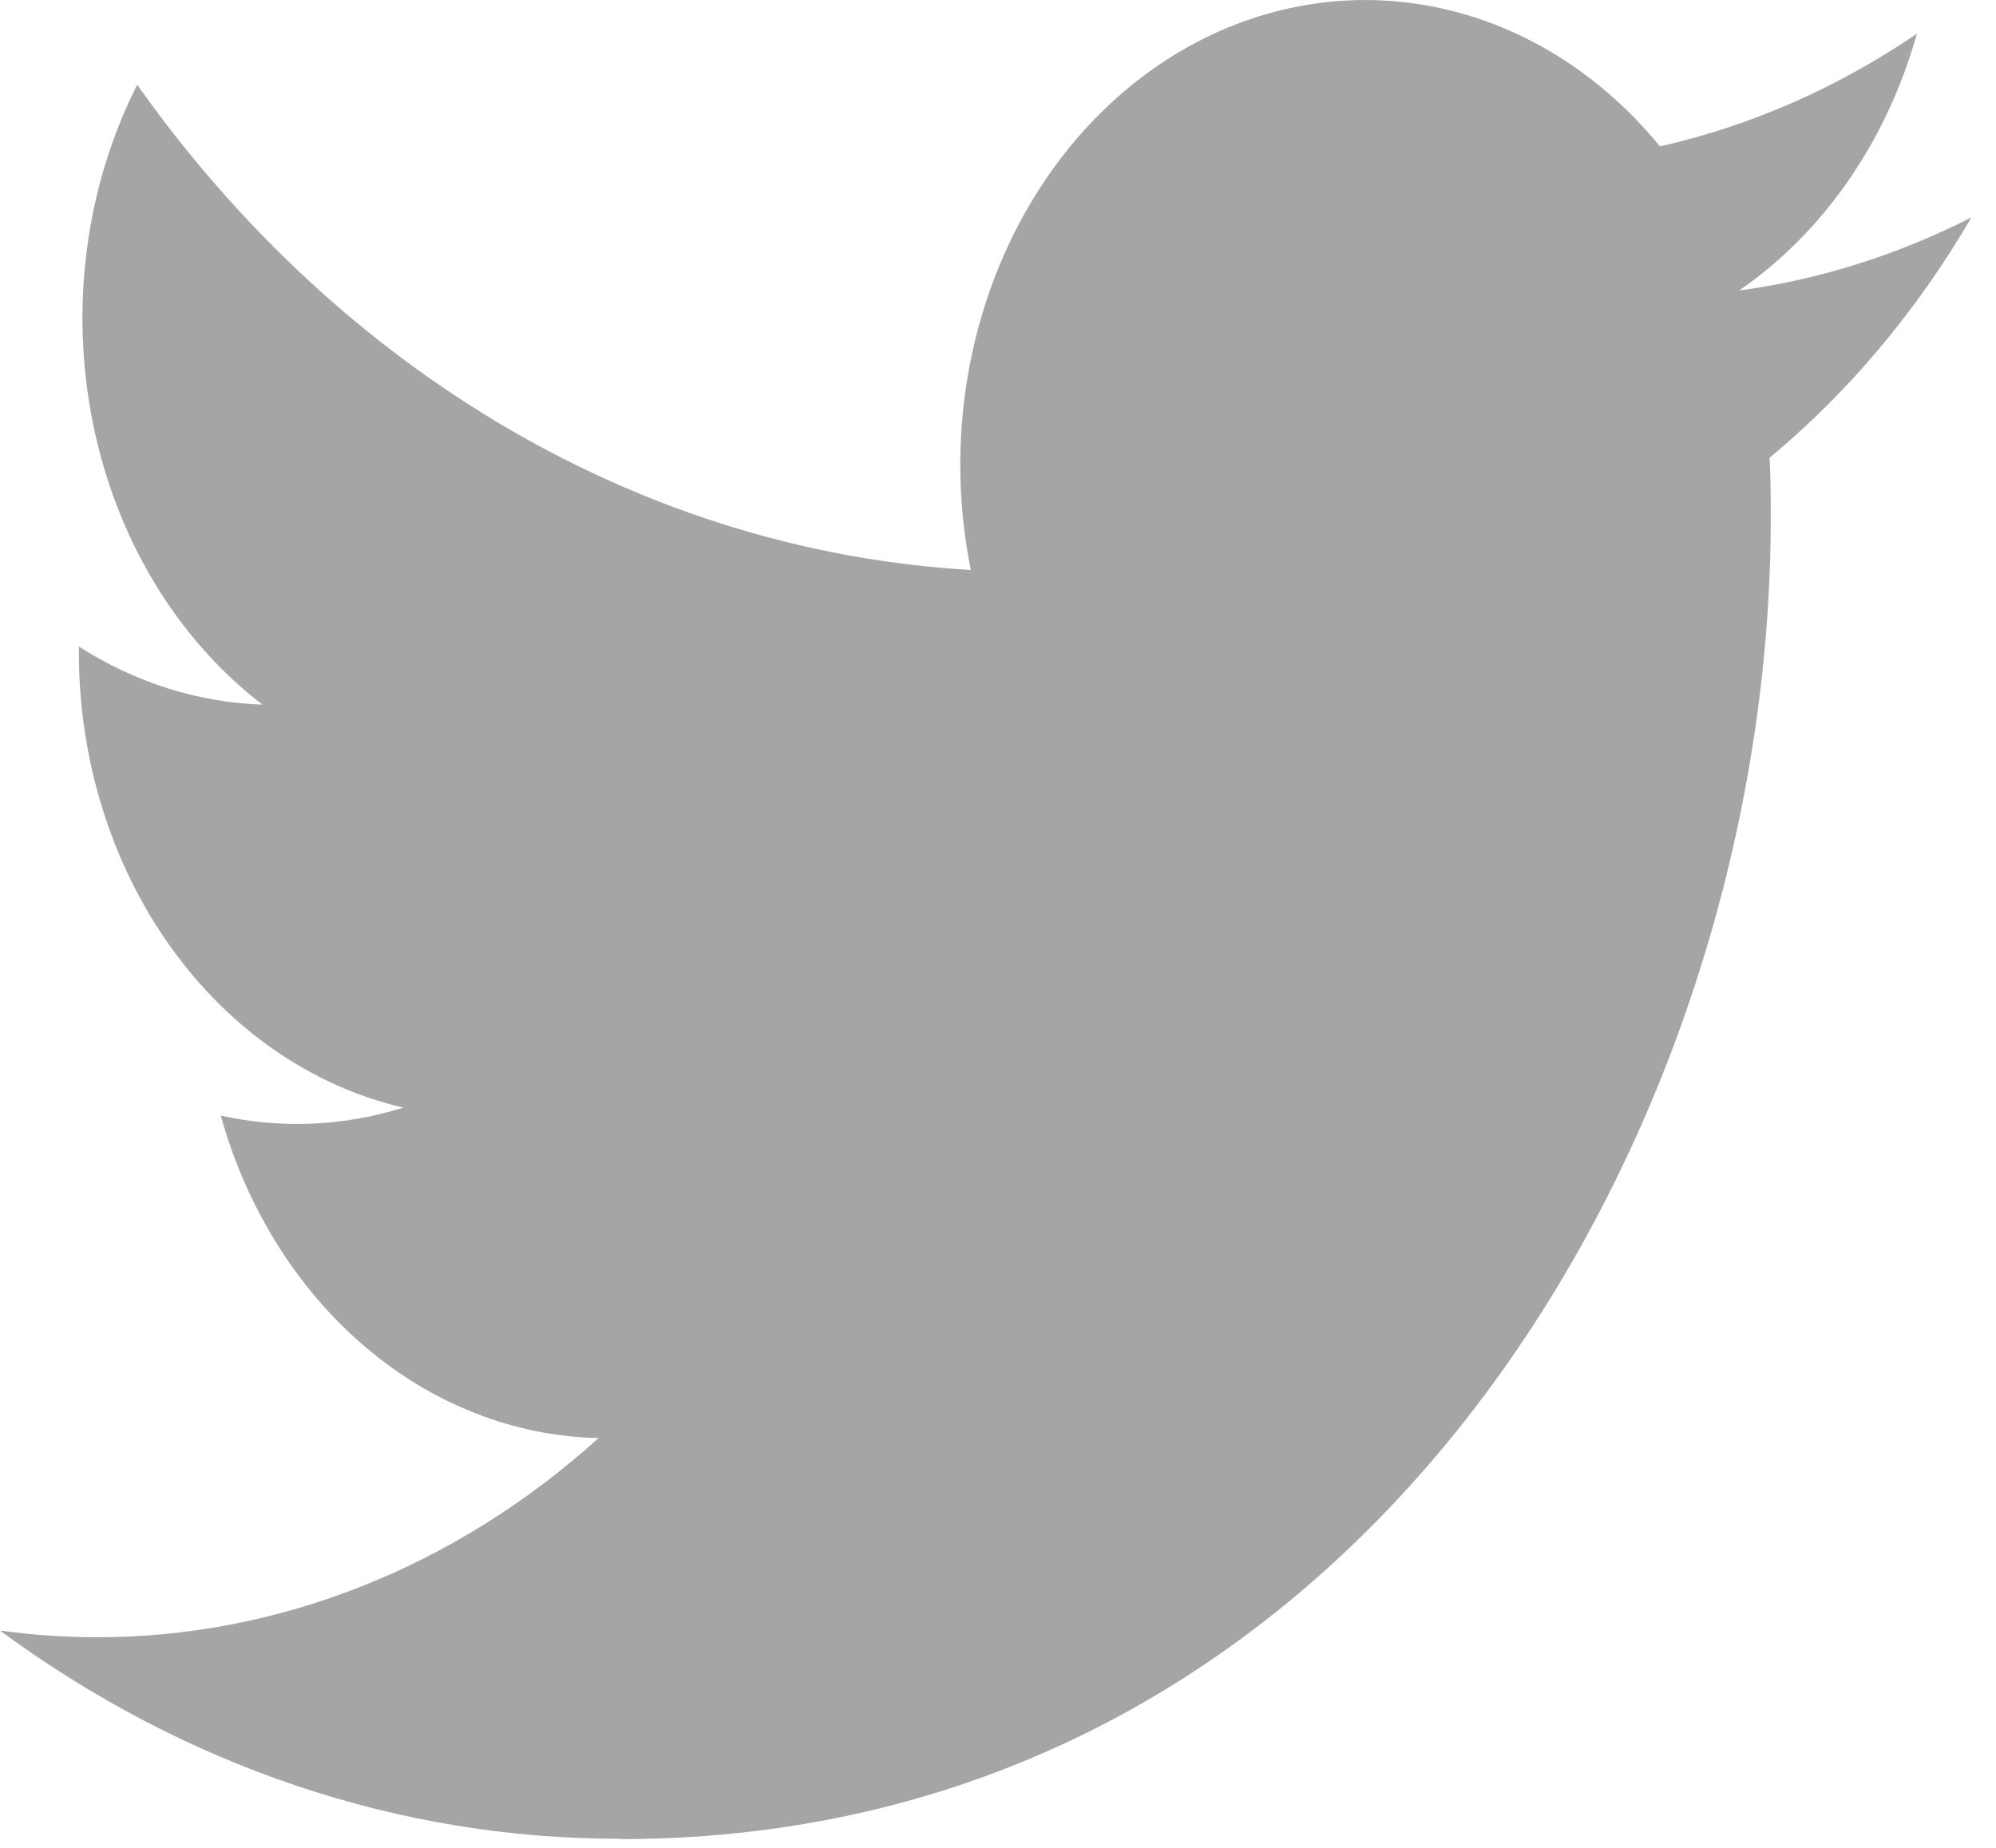<svg width="27" height="25" viewBox="0 0 27 25" fill="none" xmlns="http://www.w3.org/2000/svg">
<g clip-path="url(#clip0_759_23476)">
<path d="M8.386 24.882C18.449 24.882 23.953 15.309 23.953 7.006C23.953 6.734 23.953 6.464 23.937 6.193C25.008 5.304 25.932 4.203 26.667 2.942C25.668 3.45 24.609 3.784 23.524 3.931C24.666 3.146 25.521 1.911 25.93 0.456C24.856 1.188 23.681 1.703 22.455 1.981C21.631 0.974 20.54 0.307 19.351 0.083C18.163 -0.14 16.944 0.092 15.882 0.745C14.821 1.397 13.976 2.433 13.479 3.692C12.981 4.952 12.86 6.364 13.132 7.711C10.957 7.586 8.829 6.936 6.886 5.806C4.943 4.675 3.23 3.087 1.856 1.147C1.156 2.53 0.942 4.167 1.257 5.725C1.571 7.283 2.391 8.645 3.55 9.533C2.679 9.504 1.827 9.234 1.067 8.747V8.826C1.067 10.277 1.504 11.683 2.304 12.805C3.104 13.928 4.218 14.698 5.456 14.985C4.651 15.238 3.805 15.274 2.986 15.093C3.335 16.341 4.016 17.433 4.932 18.215C5.849 18.998 6.955 19.431 8.097 19.456C6.16 21.204 3.766 22.154 1.302 22.151C0.867 22.15 0.432 22.119 0 22.06C2.502 23.904 5.413 24.882 8.386 24.877" fill="#A5A5A5"/>
</g>
<defs>
<clipPath id="clip0_759_23476">
<rect width="26.667" height="25" fill="white"/>
</clipPath>
</defs>
</svg>
